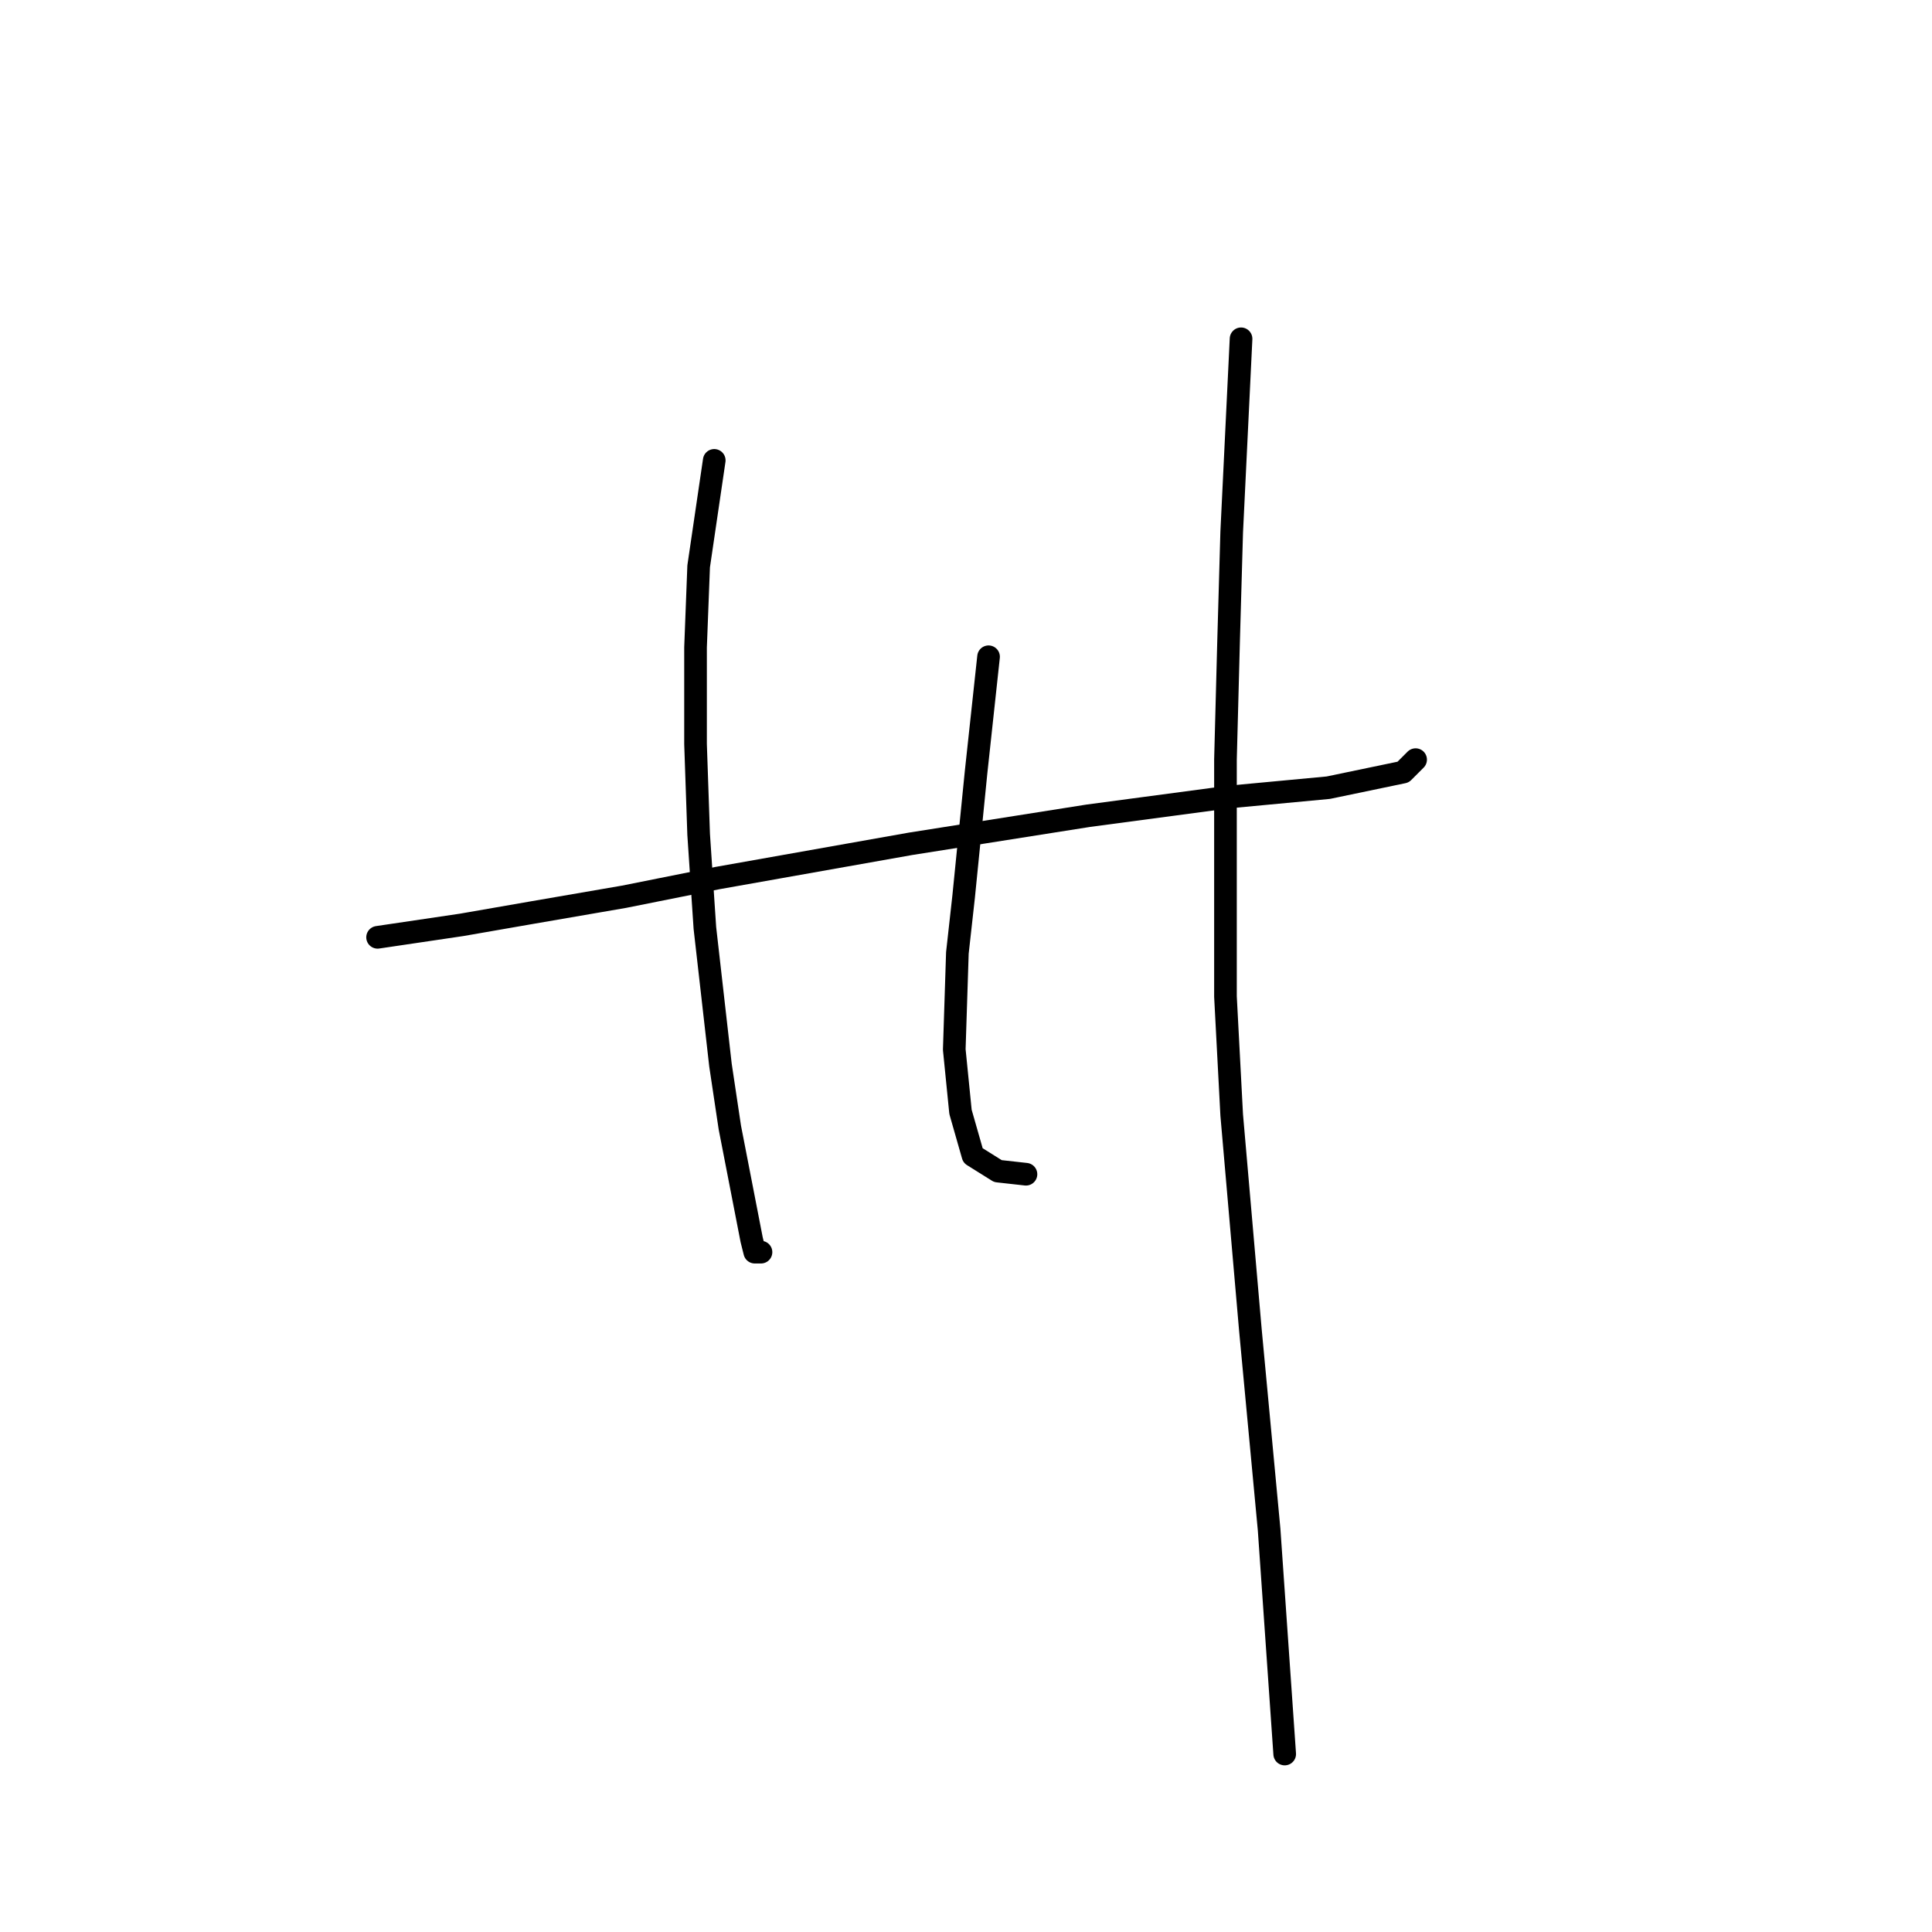 <?xml version="1.0" standalone="no"?>
    <svg width="256" height="256" xmlns="http://www.w3.org/2000/svg" version="1.1">
    <polyline stroke="black" stroke-width="3" stroke-linecap="round" fill="transparent" stroke-linejoin="round" points="50.031 124.199 61.183 122.547 70.684 120.894 82.662 118.829 95.054 116.351 120.663 111.807 144.207 108.09 162.794 105.612 176.011 104.372 185.925 102.307 187.577 100.655 187.577 100.655 " />
        <polyline stroke="black" stroke-width="3" stroke-linecap="round" fill="transparent" stroke-linejoin="round" points="94.641 61.002 92.575 75.046 92.162 85.785 92.162 98.59 92.575 110.568 93.401 122.96 95.467 141.134 96.706 149.395 99.597 164.265 100.01 165.917 100.836 165.917 100.836 165.917 " />
        <polyline stroke="black" stroke-width="3" stroke-linecap="round" fill="transparent" stroke-linejoin="round" points="130.989 87.024 129.337 102.307 128.511 110.568 127.685 118.829 126.858 126.264 126.445 139.069 127.271 147.33 128.924 153.112 132.228 155.178 135.946 155.591 135.946 155.591 " />
        <polyline stroke="black" stroke-width="3" stroke-linecap="round" fill="transparent" stroke-linejoin="round" points="164.446 44.893 163.207 70.502 162.794 84.959 162.381 100.655 162.381 132.047 163.207 147.743 165.685 176.243 168.164 202.678 170.229 232.418 170.229 232.418 " />
        </svg>